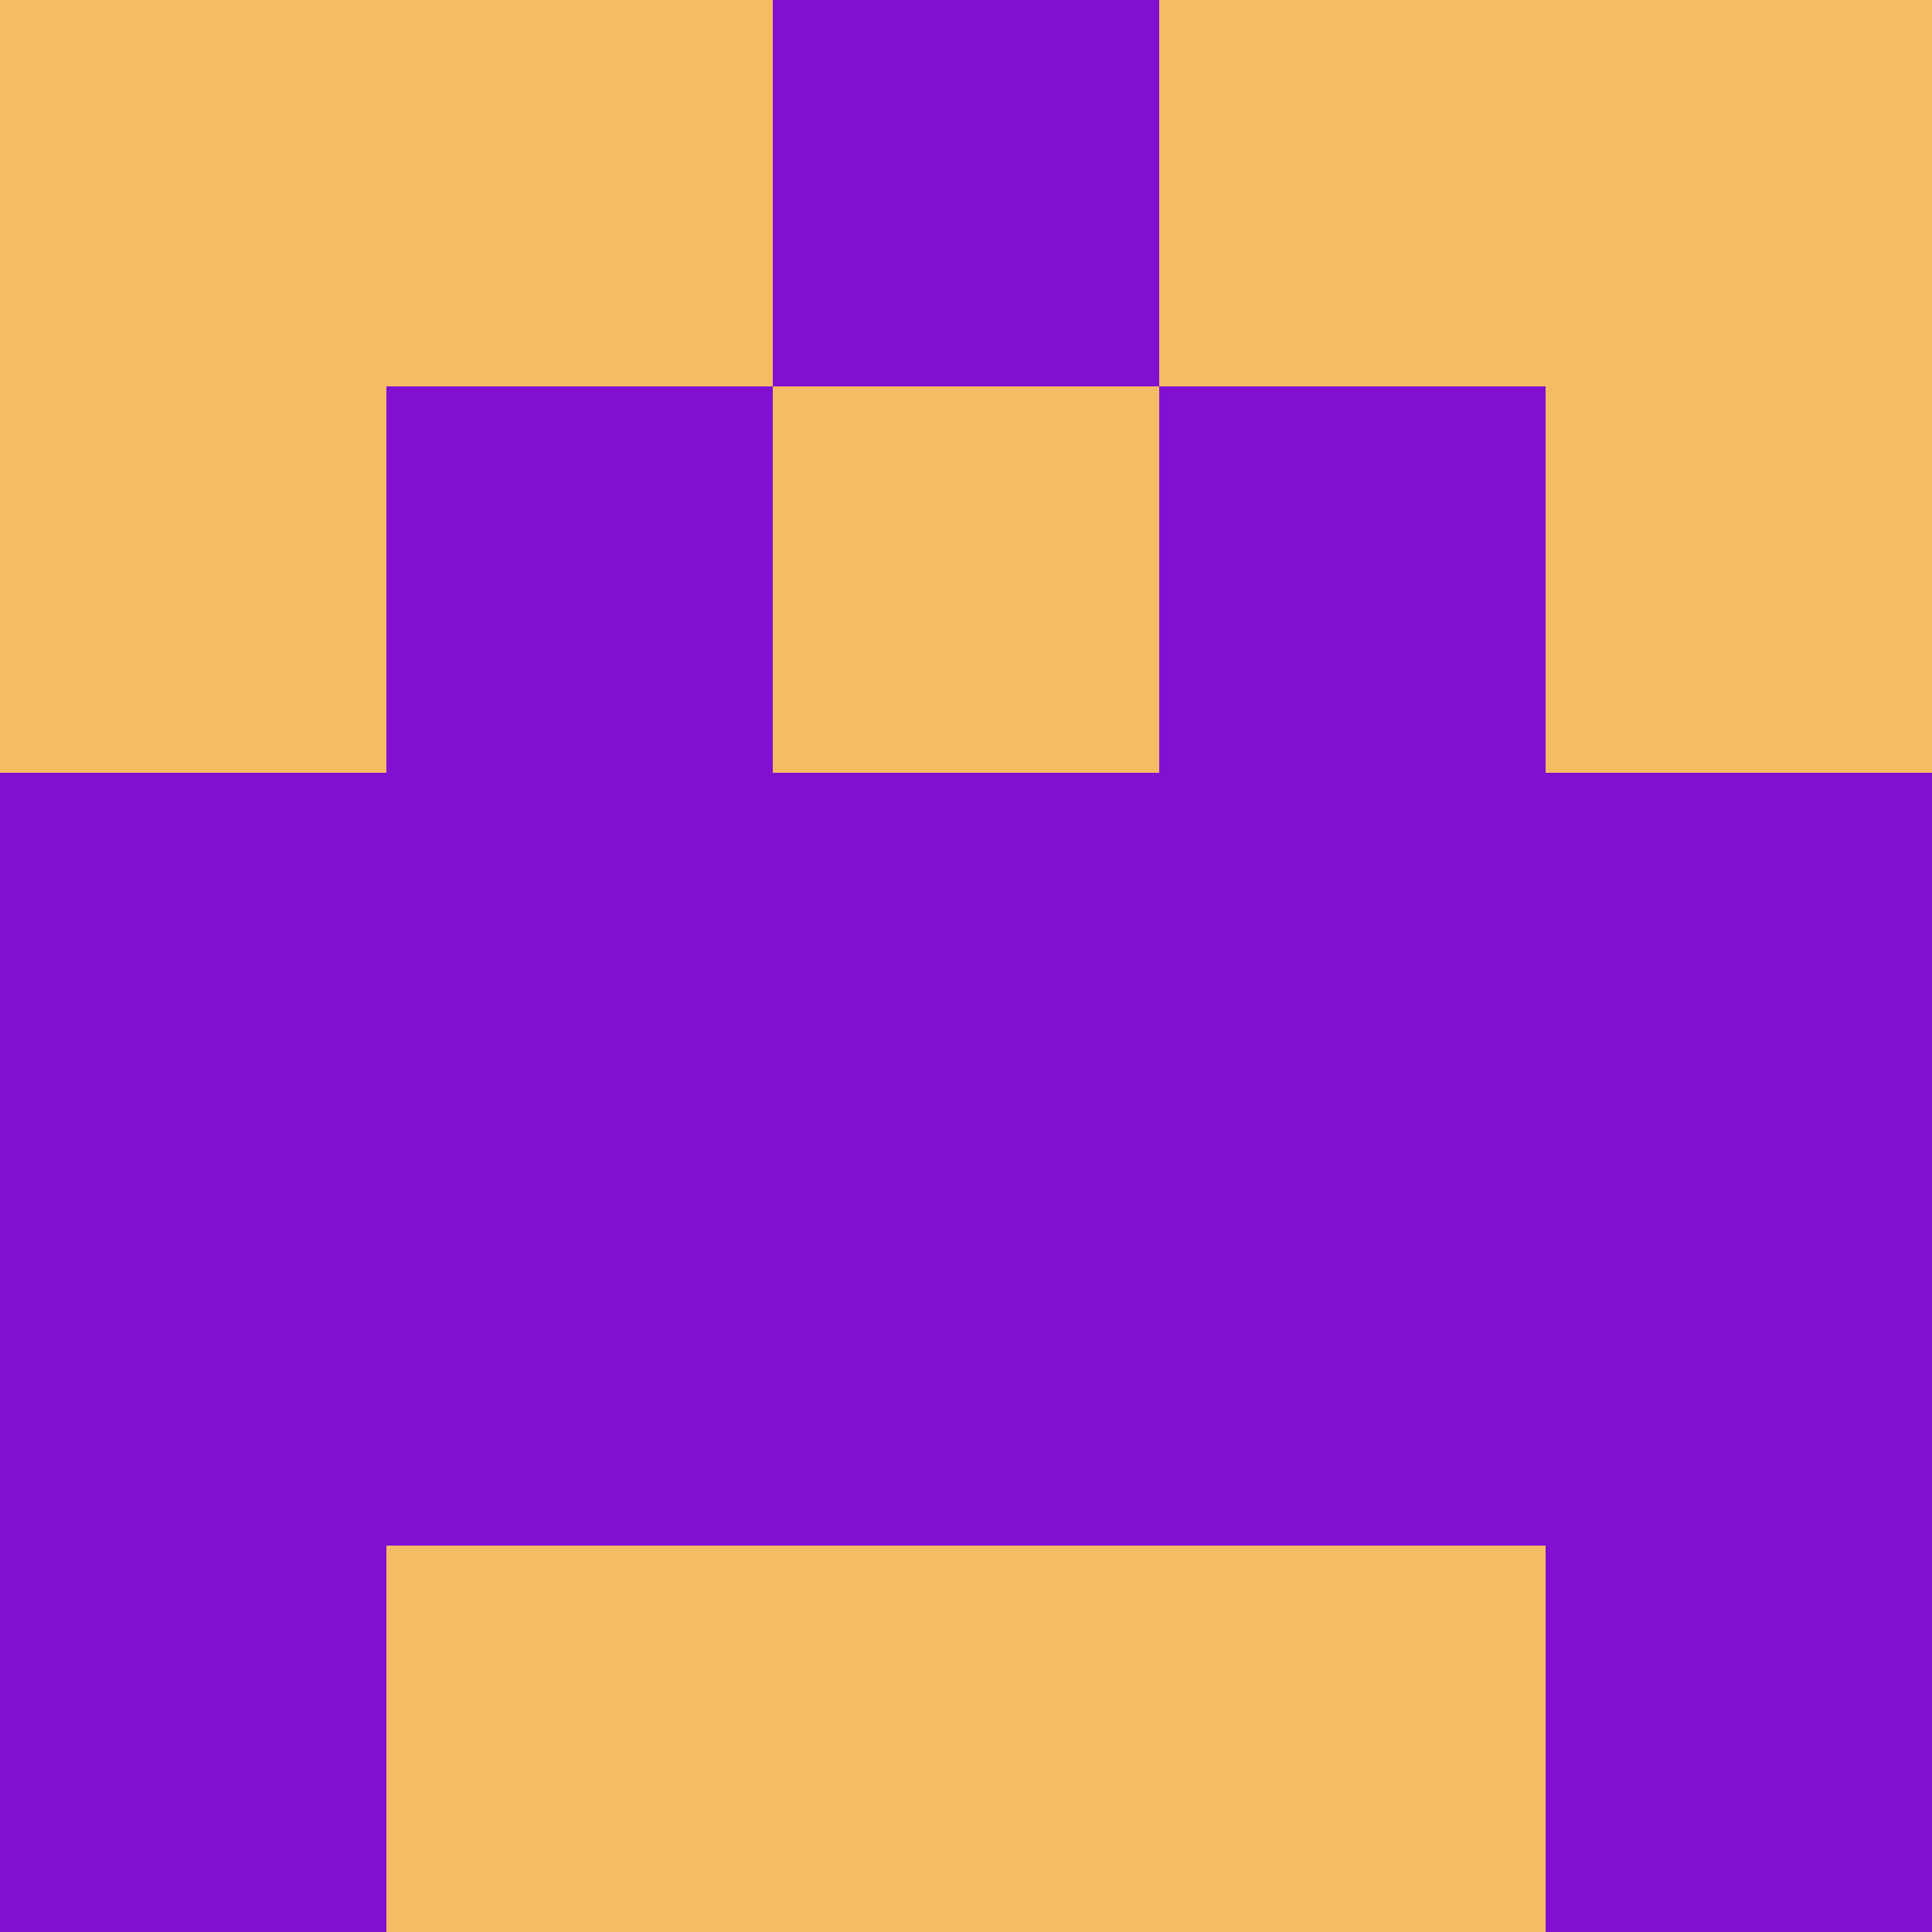 <svg xmlns="http://www.w3.org/2000/svg" viewBox="0 0 5 5" height="100" width="100">
                        <rect x="0" y="0" height="1" width="1" fill="#F5BC65"/>
                    <rect x="4" y="0" height="1" width="1" fill="#F5BC65"/>
                    <rect x="1" y="0" height="1" width="1" fill="#F5BC65"/>
                    <rect x="3" y="0" height="1" width="1" fill="#F5BC65"/>
                    <rect x="2" y="0" height="1" width="1" fill="#8210D0"/>
                                <rect x="0" y="1" height="1" width="1" fill="#F5BC65"/>
                    <rect x="4" y="1" height="1" width="1" fill="#F5BC65"/>
                    <rect x="1" y="1" height="1" width="1" fill="#8210D0"/>
                    <rect x="3" y="1" height="1" width="1" fill="#8210D0"/>
                    <rect x="2" y="1" height="1" width="1" fill="#F5BC65"/>
                                <rect x="0" y="2" height="1" width="1" fill="#8210D0"/>
                    <rect x="4" y="2" height="1" width="1" fill="#8210D0"/>
                    <rect x="1" y="2" height="1" width="1" fill="#8210D0"/>
                    <rect x="3" y="2" height="1" width="1" fill="#8210D0"/>
                    <rect x="2" y="2" height="1" width="1" fill="#8210D0"/>
                                <rect x="0" y="3" height="1" width="1" fill="#8210D0"/>
                    <rect x="4" y="3" height="1" width="1" fill="#8210D0"/>
                    <rect x="1" y="3" height="1" width="1" fill="#8210D0"/>
                    <rect x="3" y="3" height="1" width="1" fill="#8210D0"/>
                    <rect x="2" y="3" height="1" width="1" fill="#8210D0"/>
                                <rect x="0" y="4" height="1" width="1" fill="#8210D0"/>
                    <rect x="4" y="4" height="1" width="1" fill="#8210D0"/>
                    <rect x="1" y="4" height="1" width="1" fill="#F5BC65"/>
                    <rect x="3" y="4" height="1" width="1" fill="#F5BC65"/>
                    <rect x="2" y="4" height="1" width="1" fill="#F5BC65"/>
            </svg>
